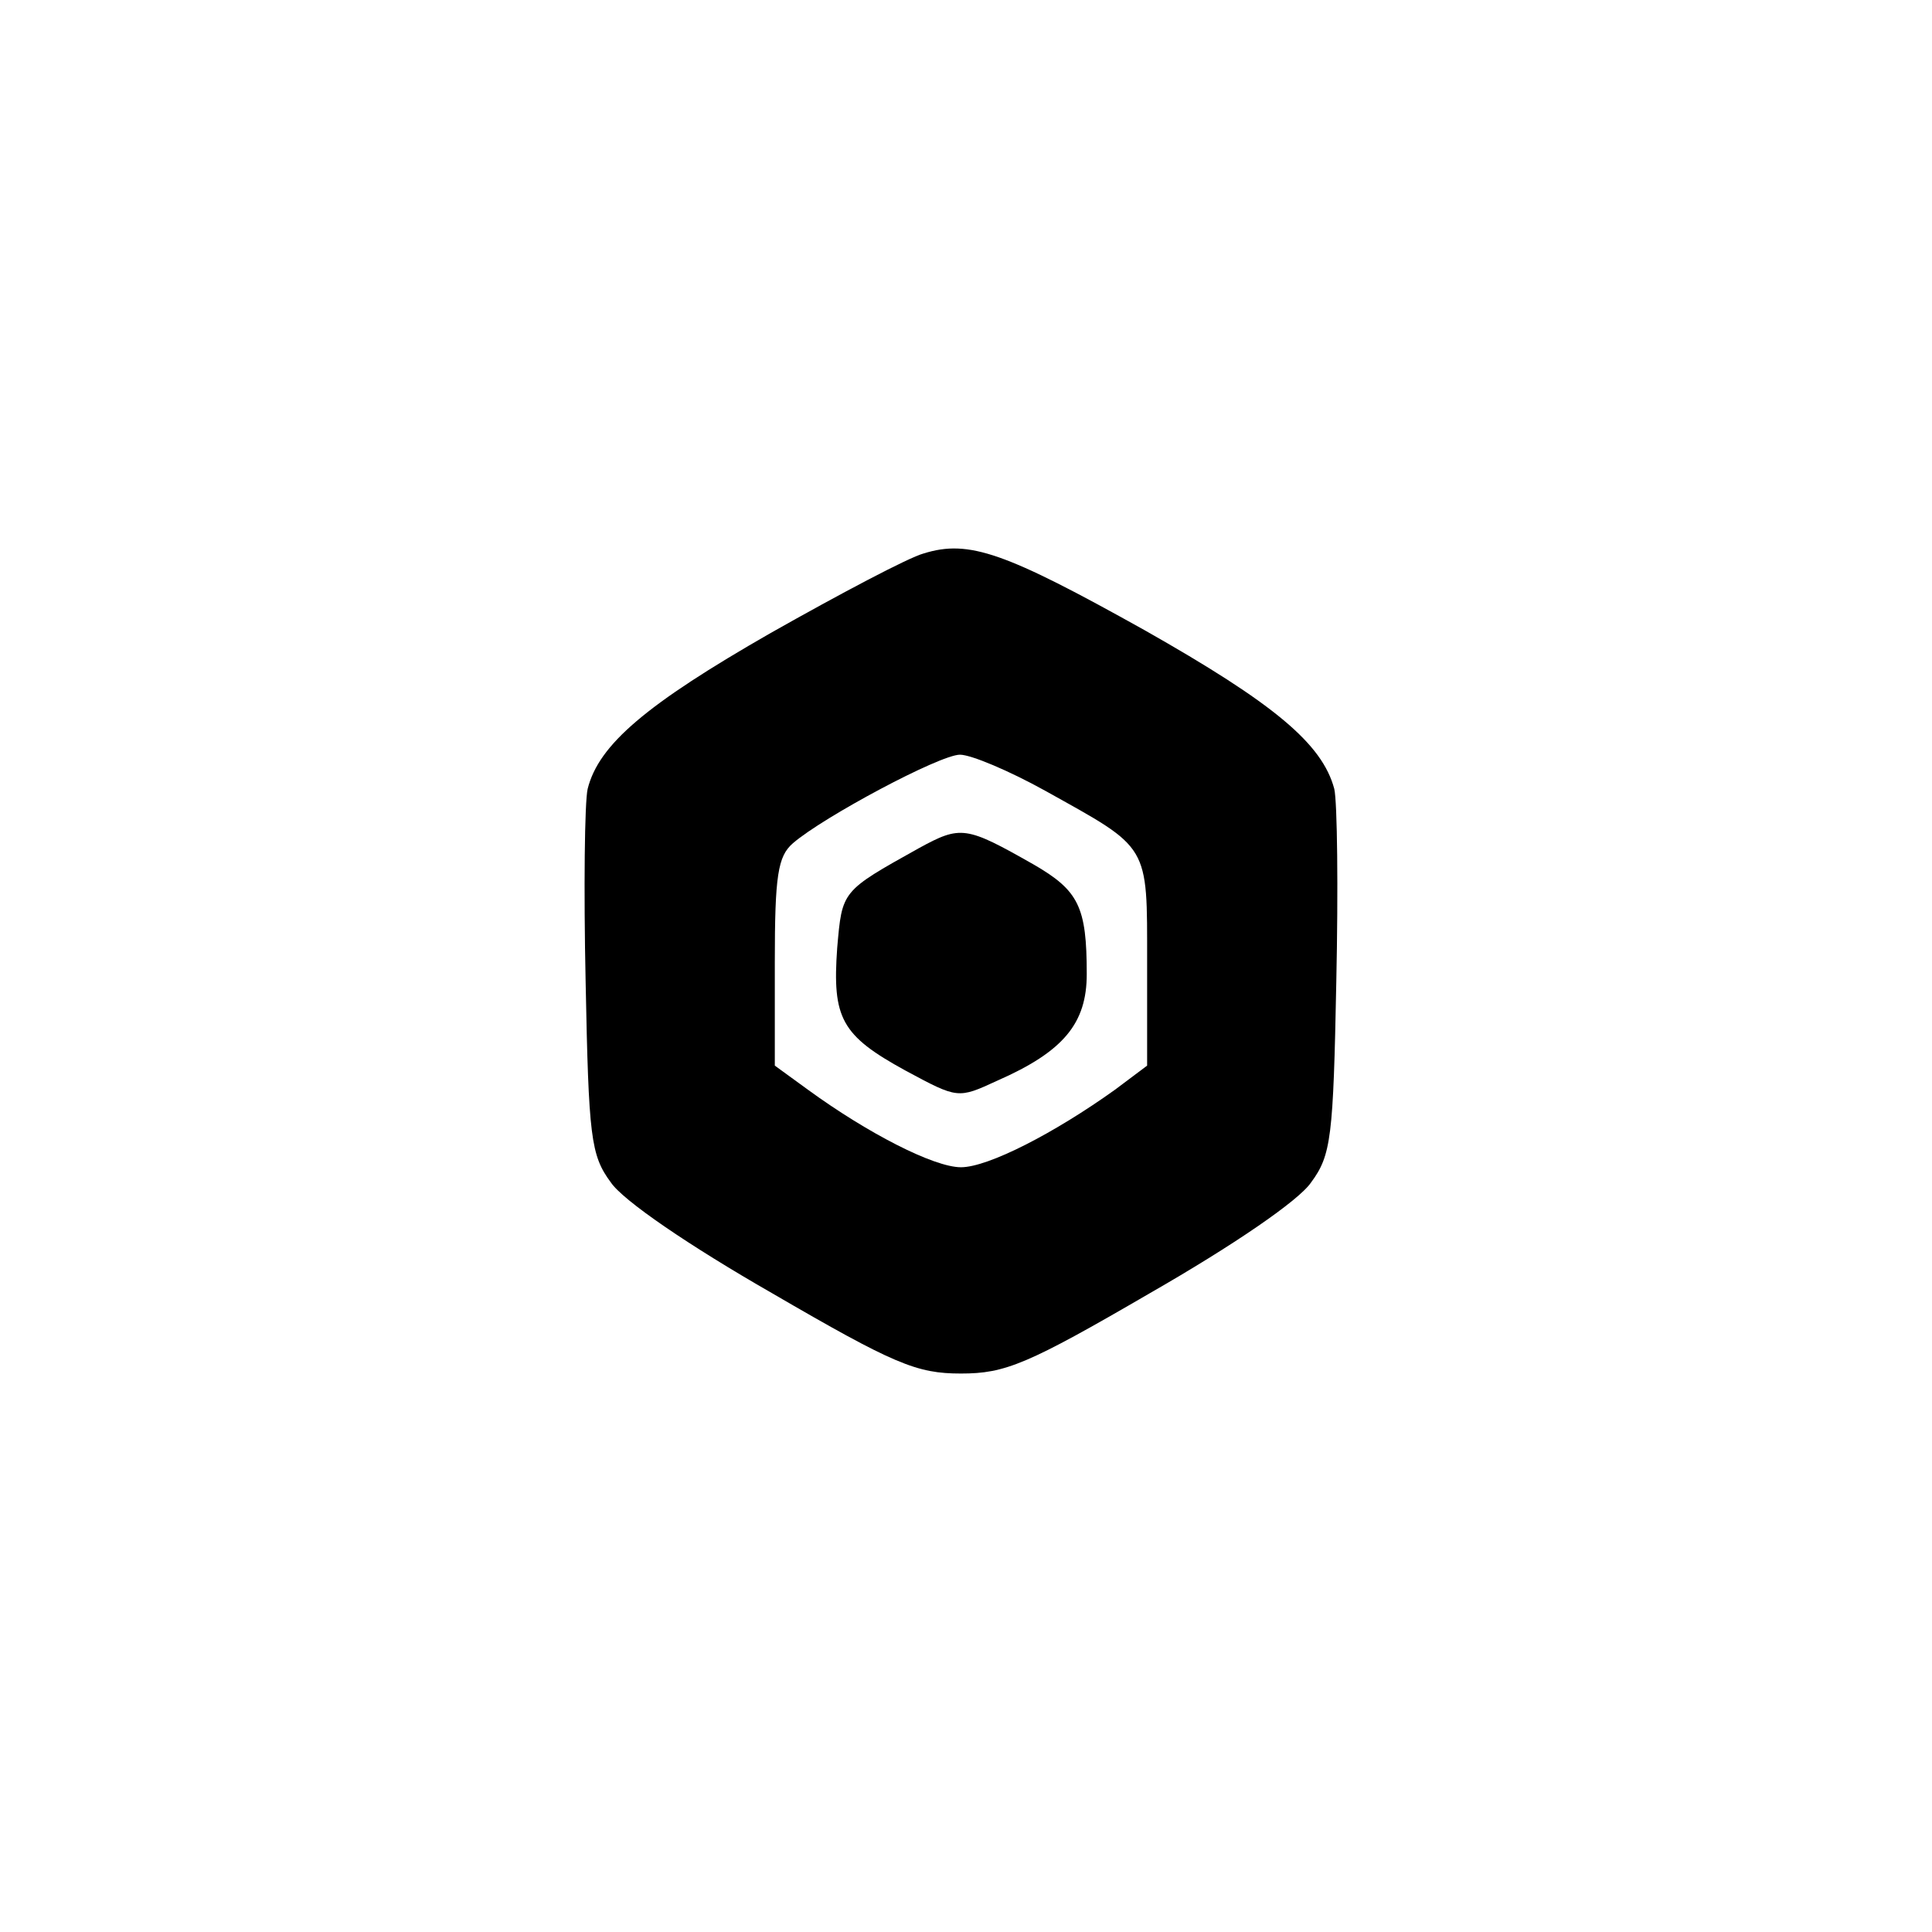 <?xml version="1.0" standalone="no"?>
<!DOCTYPE svg PUBLIC "-//W3C//DTD SVG 20010904//EN"
 "http://www.w3.org/TR/2001/REC-SVG-20010904/DTD/svg10.dtd">
<svg version="1.0" xmlns="http://www.w3.org/2000/svg"
 width="192pt" height="192pt" viewBox="0 0 192 192"
 preserveAspectRatio="xMidYMid meet">
<g transform="translate(0,192) scale(0.1,-0.1)"
fill="#000000" stroke="none">
811 c445 -92 729 -532 635 -987 -62 -301 -295 -546 -601 -630 -91 -26 -329
-26 -420 0 -291 80 -516 305 -596 596 -26 91 -26 329 0 420 120 433 542 692
982 601z"/>
<path d="M918 1370 c-15 -4 -83 -40 -152 -79 -124 -71 -171 -111 -182 -155 -3
-13 -4 -99 -2 -192 3 -154 5 -172 25 -199 12 -18 78 -63 160 -110 122 -71 144
-80 188 -80 44 0 66 9 188 80 82 47 148 92 160 110 20 27 22 45 25 199 2 93 1
179 -2 192 -12 45 -60 85 -189 158 -138 77 -174 90 -219 76z m121 -236 c104
-58 101 -52 101 -170 l0 -103 -32 -24 c-60 -43 -126 -77 -153 -77 -27 0 -93
34 -152 77 l-33 24 0 103 c0 86 3 105 18 118 30 26 146 88 166 88 11 0 49 -16
85 -36z"/>
<path d="M913 1077 c-77 -43 -76 -42 -81 -99 -5 -70 4 -87 68 -122 52 -28 52
-28 91 -10 66 29 89 57 89 106 0 67 -8 83 -53 109 -67 38 -72 39 -114 16z"/>
</g>
</svg>
